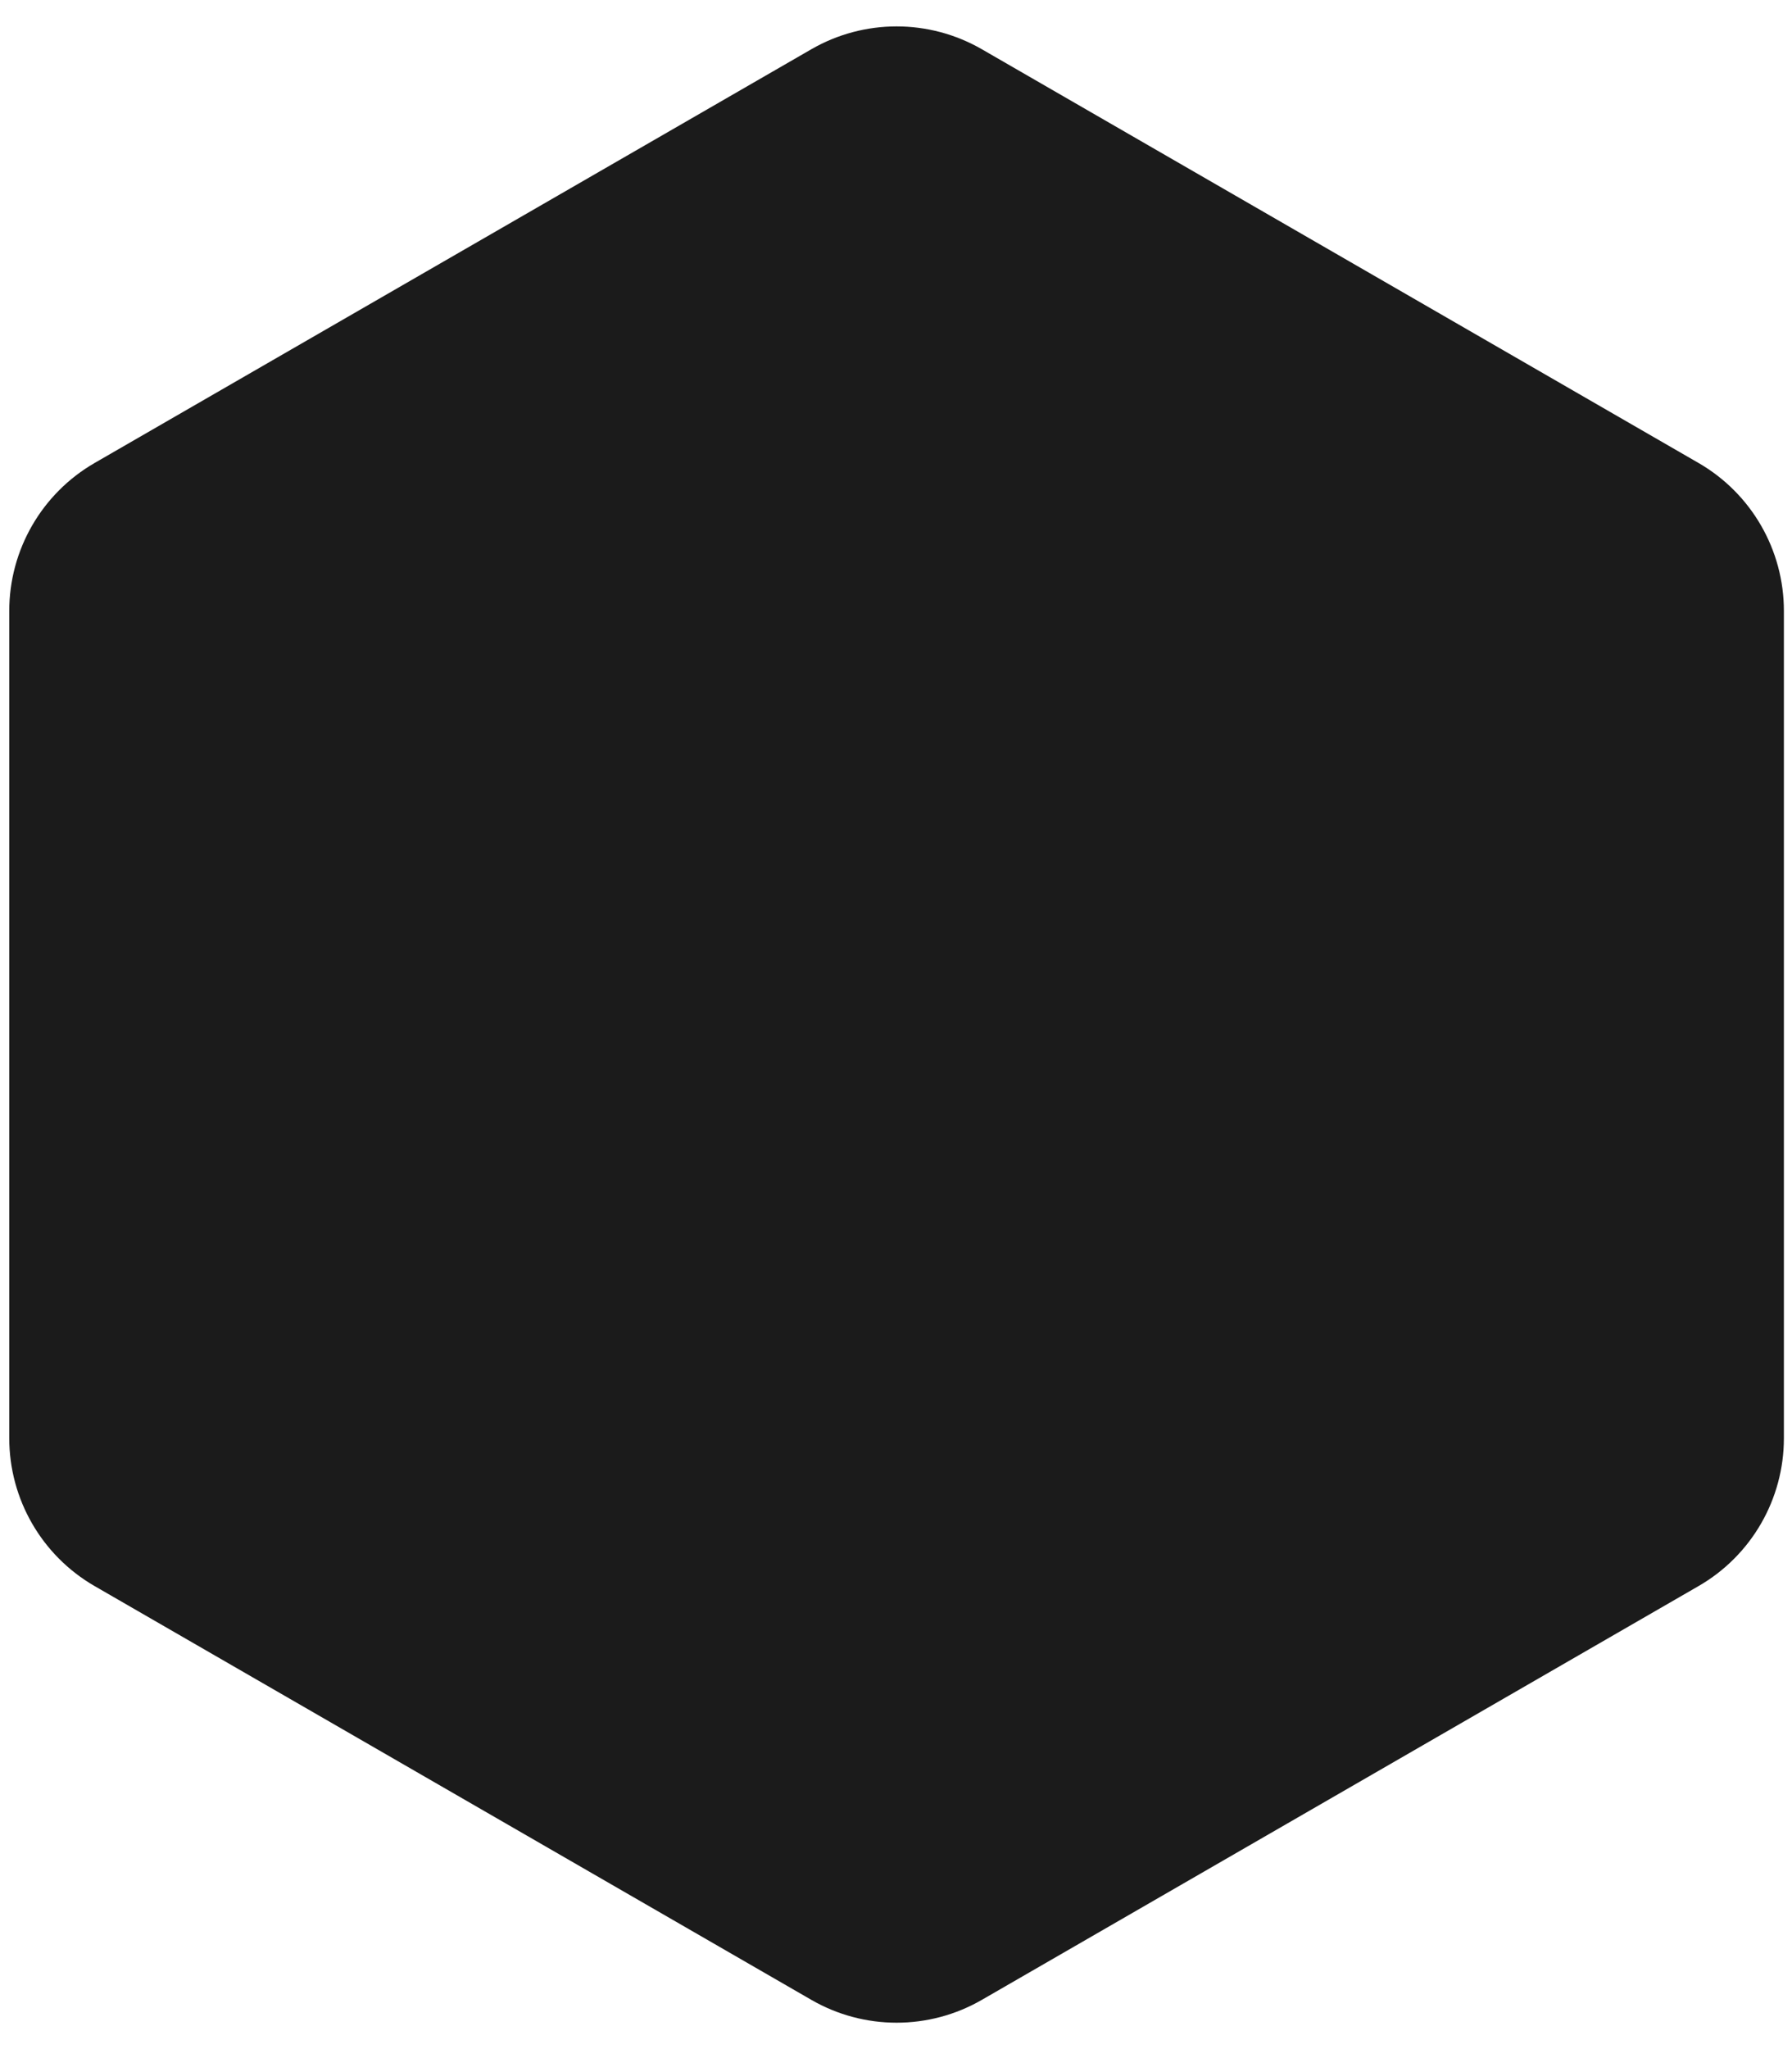 <svg width="42" height="48" viewBox="0 0 42 48" fill="none" xmlns="http://www.w3.org/2000/svg">
<path d="M19.015 1.154C20.252 0.44 21.776 0.44 23.013 1.154L39.809 10.845C41.048 11.56 41.81 12.881 41.81 14.31V33.69C41.81 35.119 41.048 36.44 39.809 37.154L23.013 46.846C21.776 47.56 20.252 47.56 19.015 46.846L2.218 37.154C0.98 36.44 0.217 35.119 0.217 33.69V14.31C0.217 12.881 0.98 11.56 2.218 10.845L19.015 1.154Z" fill="#1B1B1B"/>
</svg>
